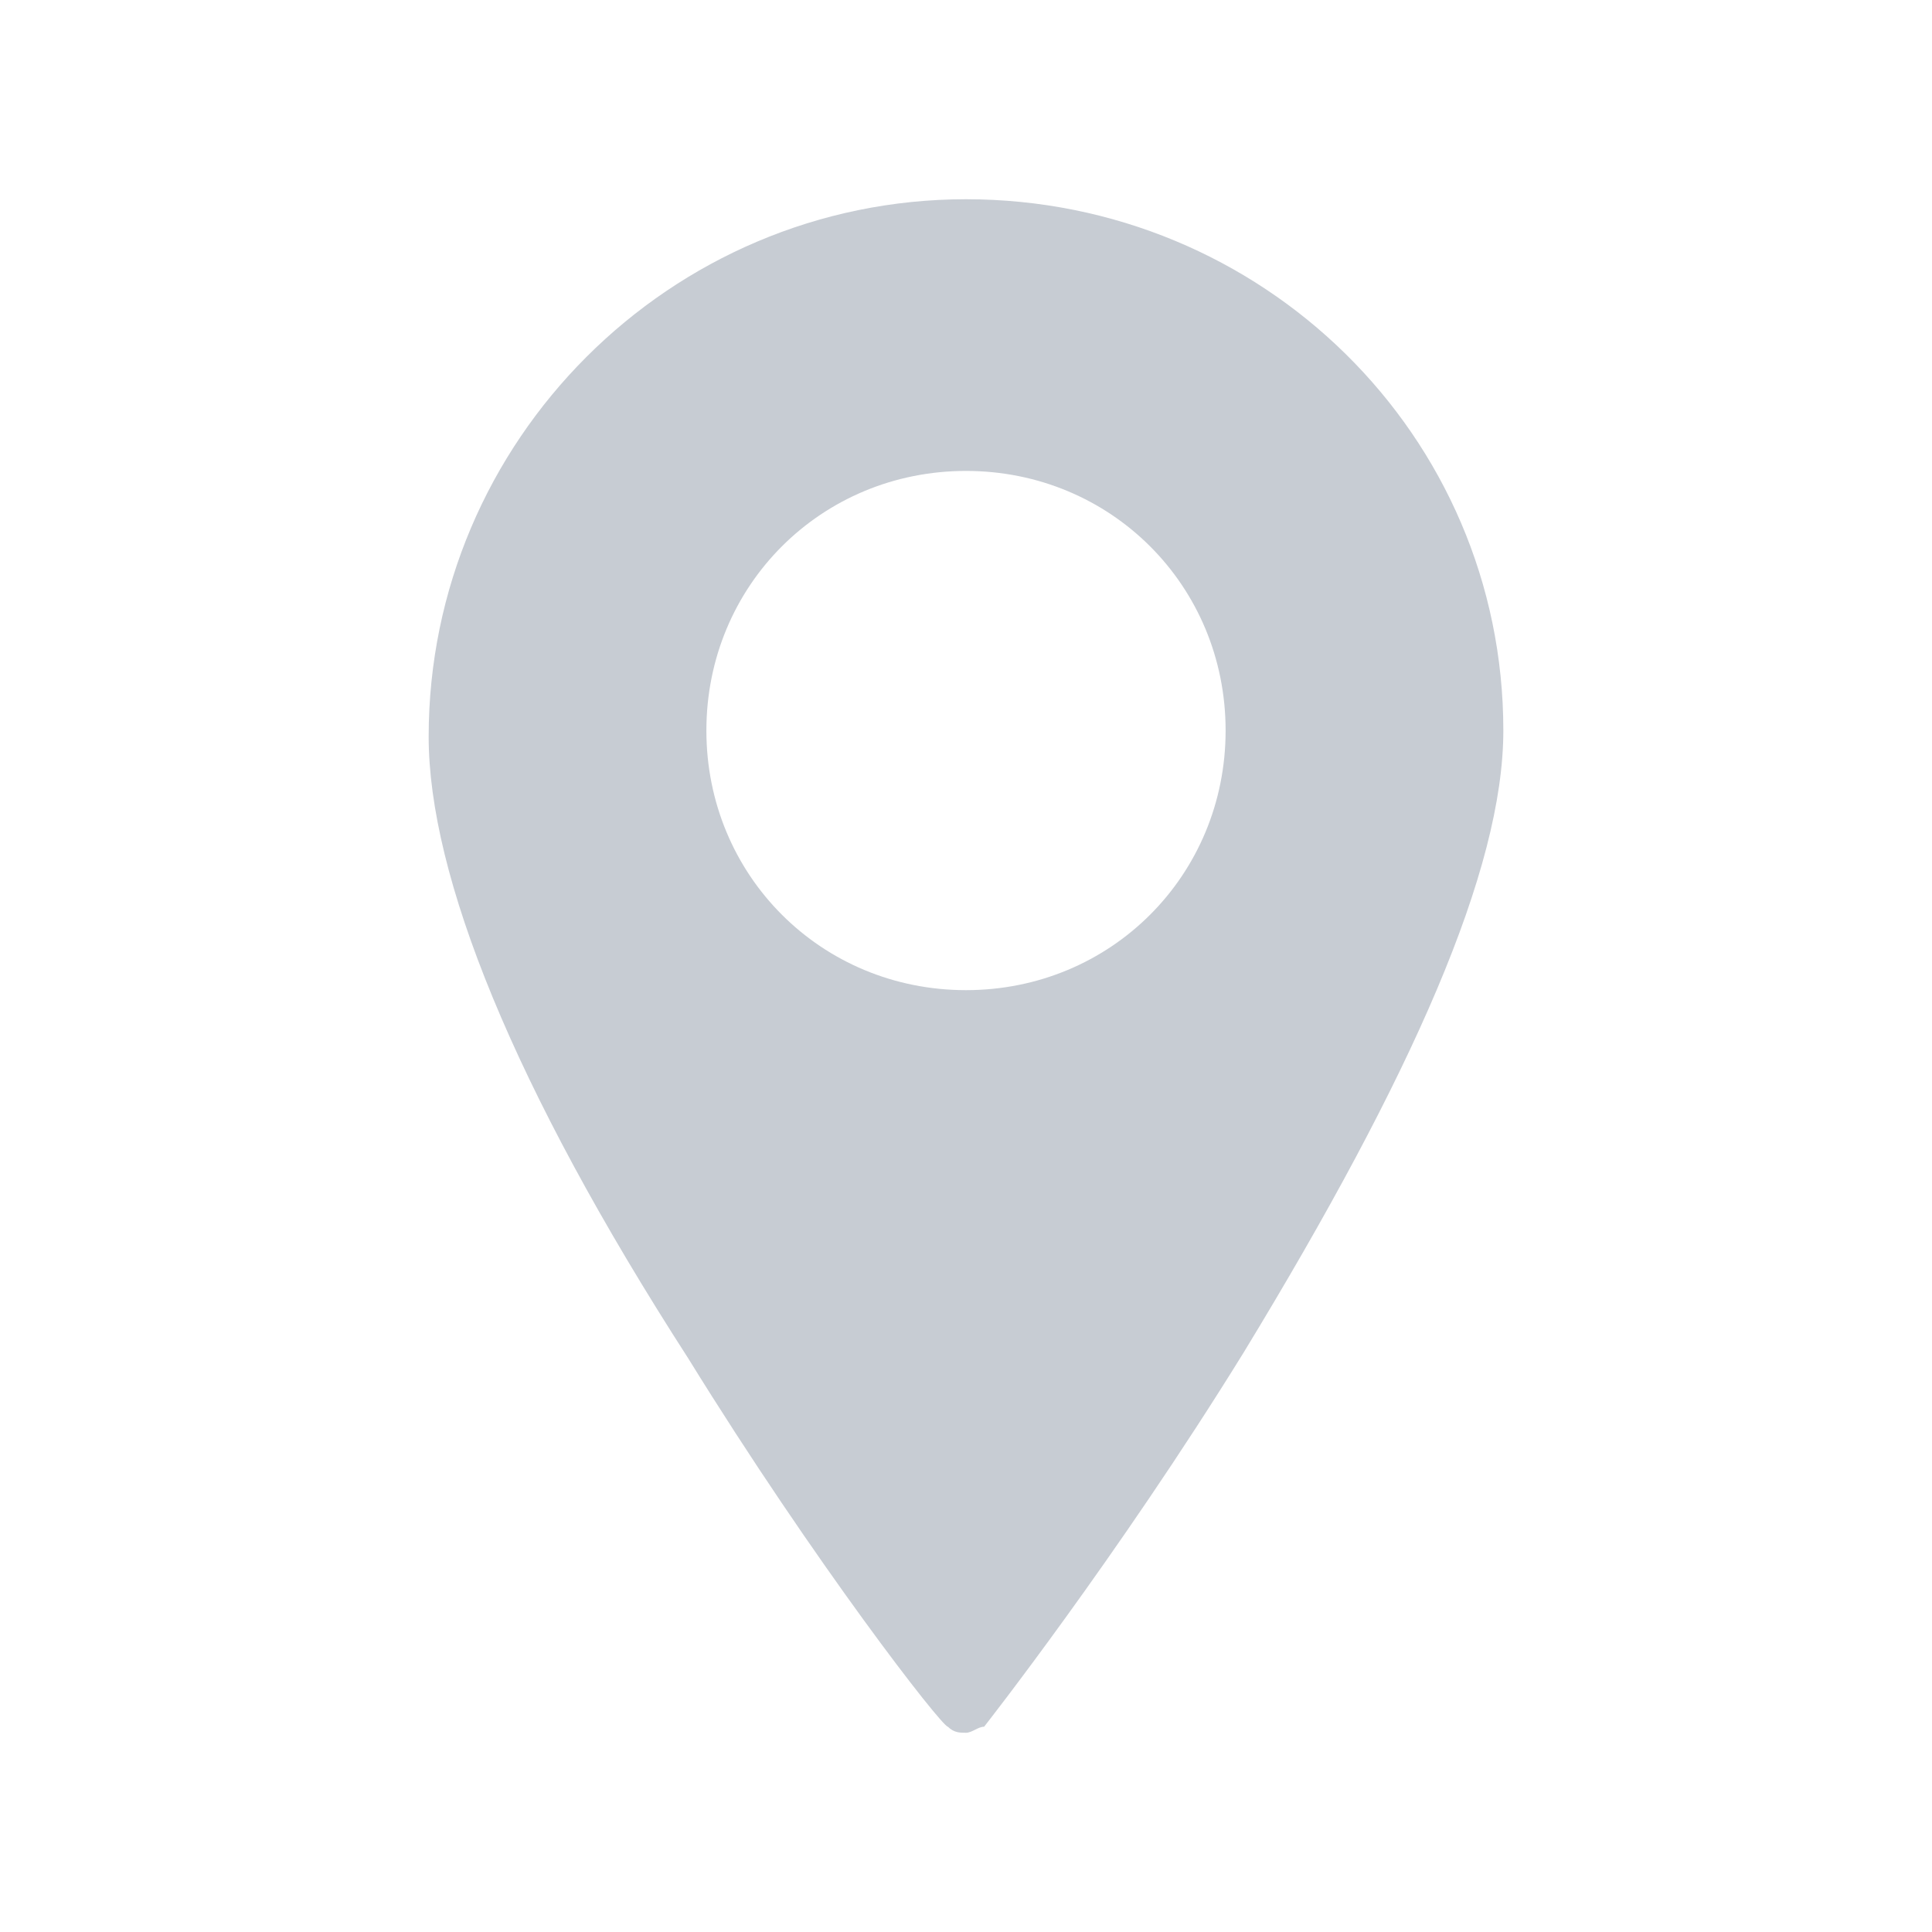 <?xml version="1.0" encoding="utf-8"?>
<!-- Generator: Adobe Illustrator 19.2.1, SVG Export Plug-In . SVG Version: 6.00 Build 0)  -->
<svg version="1.1" xmlns="http://www.w3.org/2000/svg" xmlns:xlink="http://www.w3.org/1999/xlink" x="0px" y="0px"
	 viewBox="0 0 32 32" style="enable-background:new 0 0 32 32;" xml:space="preserve">
<style type="text/css">
	.st0{fill:#EFF1F6;}
	.st1{fill:#FFFFFF;}
	.st2{fill:#00246A;}
	.st3{fill:#2CA4DE;}
	.st4{fill:#C7CCD3;}
	.st5{fill:#DBDCDC;}
	.st6{fill:none;stroke:#2CA4DE;stroke-width:4.169;stroke-linecap:round;stroke-linejoin:round;stroke-miterlimit:10;}
	.st7{fill:#FFFFFF;stroke:#ECECED;stroke-width:2.155;stroke-miterlimit:10;}
	.st8{fill:none;stroke:#2CA4DE;stroke-width:3.985;stroke-miterlimit:10;}
	.st9{fill:none;stroke:#B5B5B5;stroke-width:4.455;stroke-miterlimit:10;}
	.st10{fill:#B5B5B5;}
	.st11{fill:#222985;}
	.st12{fill:none;stroke:#868686;stroke-width:0.538;stroke-miterlimit:10;}
	.st13{fill:none;stroke:#868686;stroke-width:0.5;stroke-miterlimit:10;}
	.st14{fill:none;stroke:#868686;stroke-width:0.5;stroke-miterlimit:10;stroke-dasharray:3,3;}
	.st15{fill:#231815;}
	.st16{fill:#ECECED;}
	.st17{fill:#182985;}
	.st18{fill:#FFFFFF;stroke:#ECECED;stroke-width:2.216;stroke-miterlimit:10;}
	.st19{fill:#FFFFFF;stroke:#ECECED;stroke-width:1.613;stroke-miterlimit:10;}
	.st20{fill:none;stroke:#D9DADA;stroke-width:0.5;stroke-miterlimit:10;}
	.st21{fill:#FFFFFF;stroke:#00246A;stroke-miterlimit:10;}
	.st22{fill:#717071;}
	.st23{fill:#C7CCD3;stroke:#FFFFFF;stroke-miterlimit:10;}
	.st24{fill:#FFFFFF;stroke:#00246A;stroke-width:1.031;stroke-miterlimit:10;}
	.st25{fill:none;stroke:#FFFFFF;stroke-width:1.546;stroke-linecap:round;stroke-linejoin:round;stroke-miterlimit:10;}
	.st26{fill:#E30012;}
	.st27{fill:#D9DADA;}
	.st28{fill:#F5F5F5;}
	.st29{fill:none;stroke:#9C9C9D;stroke-width:0.227;stroke-miterlimit:10;}
	.st30{fill:none;stroke:#E30012;stroke-width:1.534;stroke-linecap:round;stroke-linejoin:round;stroke-miterlimit:10;}
	.st31{fill:none;stroke:#00246A;stroke-width:1.534;stroke-linecap:round;stroke-linejoin:round;stroke-miterlimit:10;}
	.st32{fill:#1D2085;}
	.st33{clip-path:url(#SVGID_4_);}
	.st34{fill:#FFFFFF;stroke:#ECECED;stroke-width:2.258;stroke-miterlimit:10;}
	.st35{fill:#FFFFFF;stroke:#ECECED;stroke-width:1.753;stroke-miterlimit:10;}
	.st36{fill:#424242;}
	.st37{fill:none;stroke:#E30012;stroke-width:4;stroke-linecap:round;stroke-linejoin:round;stroke-miterlimit:10;}
	.st38{fill:none;stroke:#9C9C9D;stroke-width:0.319;stroke-miterlimit:10;}
	.st39{fill:#868686;}
	.st40{fill:none;stroke:#868686;stroke-width:1.005;stroke-miterlimit:10;}
	.st41{fill:none;stroke:#868686;stroke-width:0.934;stroke-miterlimit:10;}
	.st42{fill:none;stroke:#868686;stroke-width:0.934;stroke-miterlimit:10;stroke-dasharray:5.592,5.592;}
	.st43{fill:none;stroke:#000000;stroke-miterlimit:10;}
	.st44{clip-path:url(#SVGID_8_);}
	.st45{fill:#036EB5;}
	.st46{fill:#FFFFFF;stroke:#ECECED;stroke-miterlimit:10;}
	.st47{clip-path:url(#SVGID_10_);}
	.st48{clip-path:url(#SVGID_12_);}
	.st49{fill:none;stroke:#00246A;stroke-width:1.155;stroke-miterlimit:10;}
	.st50{fill:none;stroke:#00246A;stroke-width:1.022;stroke-miterlimit:10;}
	.st51{fill:none;stroke:#868686;stroke-width:1.001;stroke-miterlimit:10;}
	.st52{fill:none;stroke:#868686;stroke-width:1.001;stroke-miterlimit:10;stroke-dasharray:6.009,6.009;}
	.st53{fill:none;stroke:#00246A;stroke-width:2;stroke-miterlimit:10;}
	.st54{fill:none;stroke:#E30012;stroke-width:6.05;stroke-linecap:round;stroke-linejoin:round;stroke-miterlimit:10;}
	.st55{fill:none;stroke:#D9DADA;stroke-width:1.238;stroke-miterlimit:10;}
	.st56{fill-rule:evenodd;clip-rule:evenodd;fill:#C7CCD3;}
	.st57{fill:#989B9B;}
	.st58{fill:none;stroke:#D9DADA;stroke-width:0.883;stroke-miterlimit:10;}
	.st59{fill:#C7CCD3;stroke:#FFFFFF;stroke-width:0.933;stroke-miterlimit:10;}
</style>
<g id="圖層_1">
</g>
<g id="圖層_2">
</g>
<g id="圖層_3">
	<path id="_x37__6_" class="st4" d="M16,3.3c-4.9,0-8.9,4-8.9,8.9c0,2.3,1.4,5.8,4.3,10.3c2.1,3.4,4.2,6.1,4.3,6.1
		c0.1,0.1,0.2,0.1,0.3,0.1h0c0.1,0,0.2-0.1,0.3-0.1c0,0,2.2-2.8,4.3-6.2c2.8-4.6,4.3-8,4.3-10.3C24.9,7.2,20.9,3.3,16,3.3z M16,16.4
		c-2.4,0-4.3-1.9-4.3-4.3s1.9-4.3,4.3-4.3s4.3,1.9,4.3,4.3S18.4,16.4,16,16.4z"/>
</g>
<g id="圖層_4">
</g>
</svg>
